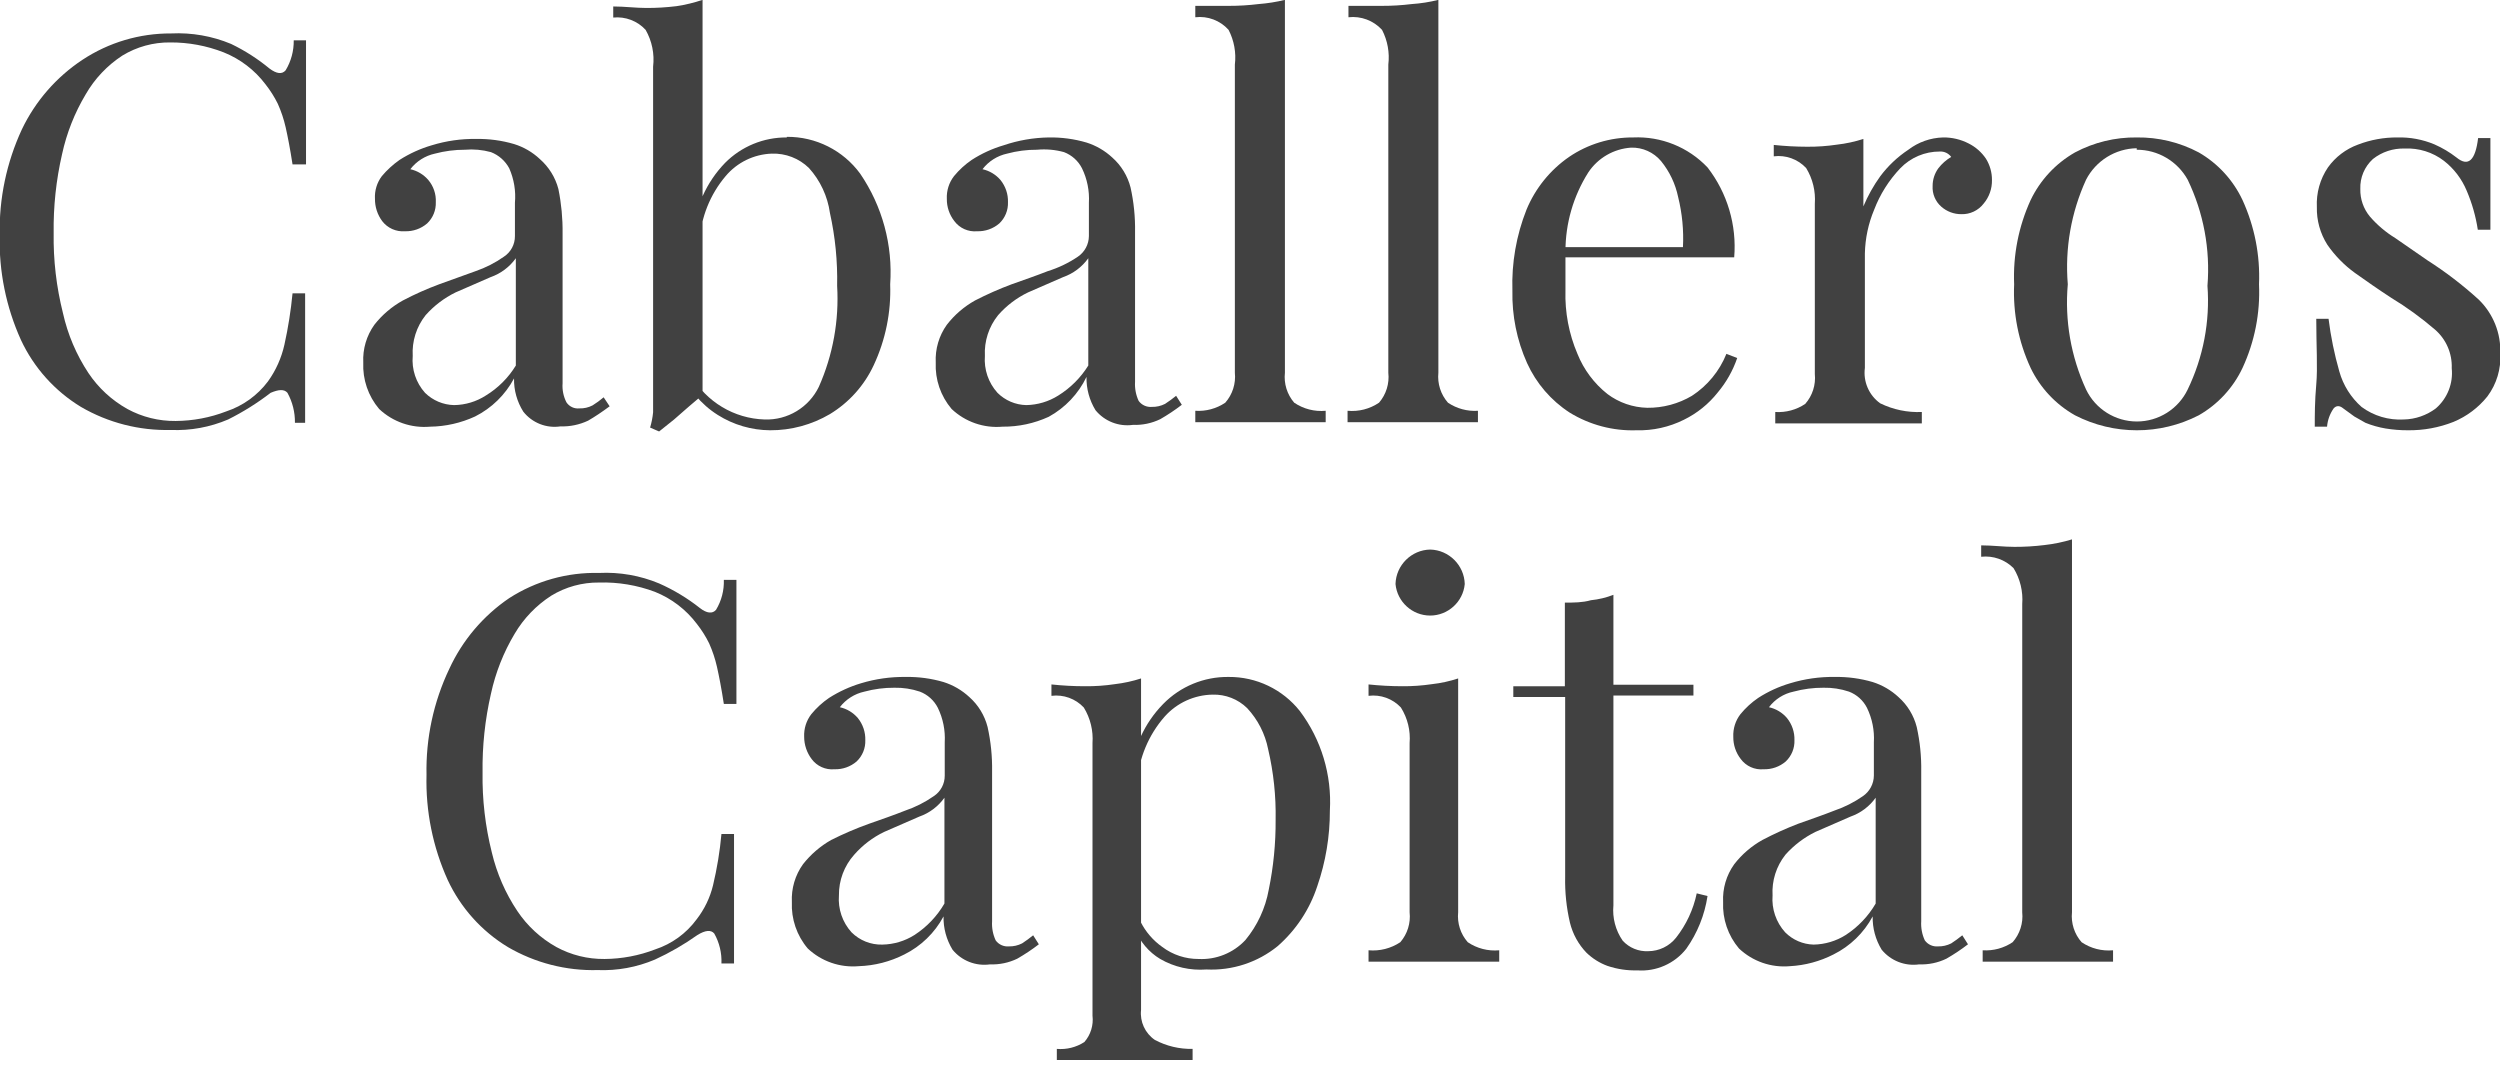 <?xml version="1.0" encoding="UTF-8" standalone="no"?>
<!DOCTYPE svg PUBLIC "-//W3C//DTD SVG 1.1//EN" "http://www.w3.org/Graphics/SVG/1.1/DTD/svg11.dtd">
<svg width="100%" height="100%" viewBox="0 0 180 77" version="1.1" xmlns="http://www.w3.org/2000/svg" xmlns:xlink="http://www.w3.org/1999/xlink" xml:space="preserve" xmlns:serif="http://www.serif.com/" style="fill-rule:evenodd;clip-rule:evenodd;stroke-linejoin:round;stroke-miterlimit:2;">
    <g transform="matrix(1,0,0,1,0,-11.845)">
        <g transform="matrix(2.158,0,0,2.158,90,50)">
            <g transform="matrix(1,0,0,1,-41.715,-17.685)">
                <clipPath id="_clip1">
                    <rect x="0" y="0" width="83.43" height="35.37"/>
                </clipPath>
                <g clip-path="url(#_clip1)">
                    <g id="Ebene_2">
                        <g id="Ebene_1-2">
                            <path d="M5.72,1.12C6.404,1.087 7.088,1.206 7.72,1.47C8.178,1.691 8.608,1.966 9,2.29C9.24,2.47 9.42,2.49 9.54,2.35C9.722,2.049 9.815,1.702 9.81,1.35L10.22,1.35L10.22,5.49L9.77,5.49C9.69,4.97 9.61,4.56 9.54,4.25C9.479,3.982 9.392,3.721 9.28,3.47C9.167,3.24 9.029,3.022 8.87,2.82C8.51,2.342 8.025,1.972 7.47,1.75C6.903,1.529 6.299,1.417 5.69,1.42C5.126,1.413 4.571,1.566 4.09,1.86C3.588,2.188 3.17,2.63 2.87,3.15C2.5,3.769 2.233,4.445 2.08,5.15C1.882,6.012 1.788,6.895 1.8,7.78C1.786,8.68 1.891,9.577 2.11,10.45C2.269,11.163 2.557,11.841 2.96,12.45C3.292,12.947 3.738,13.358 4.26,13.65C4.754,13.919 5.308,14.056 5.87,14.05C6.448,14.046 7.021,13.938 7.56,13.73C8.114,13.546 8.599,13.197 8.95,12.73C9.215,12.362 9.402,11.943 9.5,11.5C9.625,10.936 9.715,10.365 9.77,9.79L10.19,9.79L10.19,14.11L9.85,14.11C9.855,13.761 9.769,13.416 9.6,13.11C9.49,12.98 9.3,13 9.04,13.11C8.596,13.452 8.121,13.75 7.62,14C7.017,14.257 6.365,14.377 5.71,14.35C4.658,14.376 3.619,14.11 2.71,13.58C1.838,13.05 1.142,12.274 0.71,11.35C0.213,10.252 -0.03,9.055 -0,7.85C-0.025,6.632 0.228,5.425 0.74,4.32C1.191,3.378 1.889,2.576 2.76,2C3.638,1.42 4.668,1.114 5.72,1.12Z" style="fill:rgb(65,65,65);fill-rule:nonzero;"/>
                            <path d="M14.36,14.24C13.735,14.295 13.116,14.08 12.66,13.65C12.294,13.219 12.105,12.665 12.13,12.1C12.108,11.65 12.238,11.206 12.5,10.84C12.759,10.509 13.082,10.234 13.45,10.03C13.841,9.824 14.245,9.644 14.66,9.49L15.88,9.05C16.214,8.935 16.531,8.774 16.82,8.57C17.053,8.419 17.193,8.158 17.19,7.88L17.19,6.77C17.225,6.377 17.159,5.981 17,5.62C16.868,5.373 16.651,5.181 16.39,5.08C16.107,5.002 15.812,4.975 15.52,5C15.182,5 14.846,5.043 14.52,5.13C14.194,5.201 13.903,5.385 13.7,5.65C13.934,5.702 14.144,5.828 14.3,6.01C14.474,6.216 14.563,6.481 14.55,6.75C14.56,7.017 14.454,7.276 14.26,7.46C14.055,7.636 13.79,7.729 13.52,7.72C13.226,7.743 12.939,7.615 12.76,7.38C12.602,7.166 12.518,6.906 12.52,6.64C12.504,6.367 12.586,6.098 12.75,5.88C12.923,5.675 13.121,5.494 13.34,5.34C13.675,5.126 14.039,4.961 14.42,4.85C14.899,4.703 15.399,4.632 15.9,4.64C16.326,4.633 16.751,4.69 17.16,4.81C17.481,4.909 17.775,5.08 18.02,5.31C18.322,5.574 18.538,5.922 18.64,6.31C18.739,6.797 18.786,7.293 18.78,7.79L18.78,12.79C18.763,13.011 18.808,13.233 18.91,13.43C19.005,13.571 19.171,13.648 19.34,13.63C19.493,13.635 19.644,13.601 19.78,13.53C19.91,13.449 20.033,13.359 20.15,13.26L20.35,13.56C20.09,13.753 19.85,13.913 19.63,14.04C19.343,14.175 19.027,14.241 18.71,14.23C18.239,14.301 17.765,14.113 17.47,13.74C17.26,13.408 17.152,13.022 17.16,12.63C16.868,13.177 16.414,13.621 15.86,13.9C15.389,14.117 14.878,14.233 14.36,14.24ZM15.16,13.52C15.536,13.515 15.904,13.404 16.22,13.2C16.628,12.951 16.971,12.608 17.22,12.2L17.22,8.62C17.012,8.911 16.718,9.132 16.38,9.25L15.21,9.76C14.83,9.946 14.491,10.204 14.21,10.52C13.904,10.905 13.751,11.389 13.78,11.88C13.741,12.329 13.889,12.774 14.19,13.11C14.449,13.365 14.796,13.512 15.16,13.52Z" style="fill:rgb(65,65,65);fill-rule:nonzero;"/>
                            <path d="M23.45,0L23.45,13.18L22.98,13.58L22.5,14L22,14.4L21.7,14.27C21.75,14.104 21.783,13.933 21.8,13.76L21.8,2.23C21.851,1.804 21.763,1.372 21.55,1C21.275,0.701 20.874,0.549 20.47,0.59L20.47,0.22C20.85,0.22 21.22,0.27 21.58,0.27C21.914,0.271 22.248,0.251 22.58,0.21C22.876,0.166 23.167,0.095 23.45,0ZM26.26,4.57C27.226,4.561 28.14,5.02 28.71,5.8C29.448,6.882 29.801,8.183 29.71,9.49C29.743,10.421 29.555,11.346 29.16,12.19C28.846,12.866 28.337,13.433 27.7,13.82C27.094,14.177 26.403,14.364 25.7,14.36C25.084,14.355 24.481,14.179 23.96,13.85C23.39,13.492 22.951,12.959 22.71,12.33L23.07,12.53C23.574,13.412 24.504,13.97 25.52,14C26.285,14.028 26.997,13.599 27.33,12.91C27.8,11.852 28.009,10.696 27.94,9.54C27.957,8.723 27.877,7.908 27.7,7.11C27.621,6.551 27.378,6.029 27,5.61C26.67,5.287 26.221,5.114 25.76,5.13C25.164,5.15 24.603,5.423 24.22,5.88C23.701,6.493 23.396,7.258 23.35,8.06L23.13,7.81C23.202,6.92 23.58,6.082 24.2,5.44C24.744,4.891 25.487,4.584 26.26,4.59L26.26,4.57Z" style="fill:rgb(65,65,65);fill-rule:nonzero;"/>
                            <path d="M33.46,14.24C32.835,14.296 32.216,14.081 31.76,13.65C31.394,13.219 31.205,12.665 31.23,12.1C31.208,11.65 31.338,11.206 31.6,10.84C31.856,10.509 32.175,10.234 32.54,10.03C32.936,9.826 33.343,9.646 33.76,9.49C34.18,9.34 34.59,9.2 34.97,9.05C35.325,8.94 35.662,8.778 35.97,8.57C36.199,8.415 36.338,8.157 36.34,7.88L36.34,6.77C36.363,6.373 36.283,5.977 36.11,5.62C35.984,5.372 35.77,5.179 35.51,5.08C35.217,4.999 34.912,4.972 34.61,5C34.272,4.998 33.936,5.042 33.61,5.13C33.284,5.201 32.993,5.385 32.79,5.65C33.024,5.702 33.234,5.828 33.39,6.01C33.559,6.219 33.648,6.481 33.64,6.75C33.65,7.017 33.544,7.276 33.35,7.46C33.145,7.636 32.88,7.729 32.61,7.72C32.315,7.747 32.026,7.618 31.85,7.38C31.685,7.169 31.597,6.908 31.6,6.64C31.587,6.366 31.672,6.097 31.84,5.88C32.01,5.673 32.209,5.491 32.43,5.34C32.761,5.126 33.122,4.961 33.5,4.85C33.983,4.686 34.49,4.598 35,4.59C35.426,4.583 35.851,4.64 36.26,4.76C36.58,4.861 36.874,5.032 37.12,5.26C37.419,5.525 37.631,5.873 37.73,6.26C37.838,6.746 37.888,7.243 37.88,7.74L37.88,12.74C37.866,12.96 37.907,13.18 38,13.38C38.101,13.519 38.269,13.595 38.44,13.58C38.593,13.584 38.744,13.549 38.88,13.48C39.008,13.397 39.132,13.306 39.25,13.21L39.44,13.51C39.211,13.686 38.971,13.846 38.72,13.99C38.437,14.127 38.124,14.192 37.81,14.18C37.337,14.246 36.862,14.06 36.56,13.69C36.356,13.356 36.252,12.971 36.26,12.58C35.989,13.144 35.548,13.609 35,13.91C34.517,14.132 33.991,14.244 33.46,14.24ZM34.25,13.52C34.629,13.513 34.999,13.403 35.32,13.2C35.725,12.948 36.068,12.605 36.32,12.2L36.32,8.62C36.112,8.911 35.818,9.132 35.48,9.25L34.31,9.76C33.929,9.943 33.589,10.202 33.31,10.52C33.001,10.904 32.844,11.388 32.87,11.88C32.835,12.33 32.987,12.775 33.29,13.11C33.545,13.365 33.889,13.512 34.25,13.52Z" style="fill:rgb(65,65,65);fill-rule:nonzero;"/>
                            <path d="M42.88,0L42.88,12.44C42.84,12.802 42.952,13.164 43.19,13.44C43.498,13.649 43.869,13.744 44.24,13.71L44.24,14.09L39.89,14.09L39.89,13.71C40.244,13.733 40.596,13.638 40.89,13.44C41.131,13.166 41.247,12.803 41.21,12.44L41.21,2.16C41.258,1.761 41.185,1.357 41,1C40.72,0.688 40.306,0.531 39.89,0.58L39.89,0.2L41,0.2C41.334,0.201 41.668,0.181 42,0.14C42.297,0.117 42.591,0.071 42.88,-0Z" style="fill:rgb(65,65,65);fill-rule:nonzero;"/>
                            <path d="M48,0L48,12.44C47.963,12.803 48.079,13.166 48.32,13.44C48.614,13.638 48.966,13.733 49.32,13.71L49.32,14.09L44.97,14.09L44.97,13.71C45.341,13.744 45.712,13.649 46.02,13.44C46.258,13.164 46.37,12.802 46.33,12.44L46.33,2.16C46.378,1.761 46.305,1.357 46.12,1C45.835,0.689 45.419,0.533 45,0.58L45,0.2L46.11,0.2C46.444,0.201 46.778,0.181 47.11,0.14C47.41,0.12 47.708,0.073 48,0Z" style="fill:rgb(65,65,65);fill-rule:nonzero;"/>
                            <path d="M54.5,4.59C55.432,4.548 56.338,4.913 56.98,5.59C57.641,6.443 57.959,7.514 57.87,8.59L51.52,8.59L51.52,8.25L56.16,8.25C56.189,7.688 56.135,7.126 56,6.58C55.909,6.14 55.714,5.728 55.43,5.38C55.183,5.085 54.814,4.919 54.43,4.93C53.85,4.968 53.321,5.275 53,5.76C52.503,6.547 52.239,7.459 52.24,8.39L52.24,9.7C52.219,10.424 52.355,11.144 52.64,11.81C52.851,12.336 53.196,12.798 53.64,13.15C54.024,13.438 54.49,13.599 54.97,13.61C55.494,13.615 56.009,13.477 56.46,13.21C56.978,12.873 57.38,12.384 57.61,11.81L57.97,11.95C57.826,12.37 57.606,12.76 57.32,13.1C57.016,13.484 56.63,13.795 56.19,14.01C55.7,14.254 55.157,14.375 54.61,14.36C53.825,14.387 53.049,14.181 52.38,13.77C51.759,13.367 51.266,12.794 50.96,12.12C50.619,11.36 50.452,10.533 50.47,9.7C50.44,8.777 50.6,7.858 50.94,7C51.234,6.289 51.727,5.678 52.36,5.24C52.991,4.811 53.737,4.585 54.5,4.59Z" style="fill:rgb(65,65,65);fill-rule:nonzero;"/>
                            <path d="M64.84,4.59C65.135,4.586 65.427,4.655 65.69,4.79C65.924,4.907 66.124,5.083 66.27,5.3C66.402,5.513 66.472,5.759 66.47,6.01C66.476,6.299 66.377,6.58 66.19,6.8C66.014,7.028 65.738,7.159 65.45,7.15C65.204,7.152 64.965,7.063 64.78,6.9C64.582,6.727 64.475,6.472 64.49,6.21C64.489,5.998 64.556,5.792 64.68,5.62C64.798,5.467 64.944,5.338 65.11,5.24C65.022,5.12 64.879,5.052 64.73,5.06C64.232,5.058 63.755,5.261 63.41,5.62C63.032,6.018 62.736,6.487 62.54,7C62.346,7.463 62.241,7.958 62.23,8.46L62.23,12.28C62.169,12.737 62.366,13.191 62.74,13.46C63.172,13.672 63.65,13.771 64.13,13.75L64.13,14.13L59.24,14.13L59.24,13.75C59.594,13.773 59.946,13.678 60.24,13.48C60.481,13.206 60.597,12.843 60.56,12.48L60.56,6.8C60.59,6.383 60.489,5.967 60.27,5.61C59.994,5.314 59.591,5.169 59.19,5.22L59.19,4.84C59.559,4.879 59.929,4.899 60.3,4.9C60.635,4.903 60.969,4.879 61.3,4.83C61.599,4.796 61.894,4.732 62.18,4.64L62.18,6.89C62.329,6.537 62.516,6.201 62.74,5.89C63,5.541 63.318,5.24 63.68,5C64.014,4.745 64.42,4.601 64.84,4.59Z" style="fill:rgb(65,65,65);fill-rule:nonzero;"/>
                            <path d="M71.3,4.59C72.021,4.58 72.733,4.752 73.37,5.09C74.008,5.458 74.517,6.013 74.83,6.68C75.232,7.56 75.421,8.523 75.38,9.49C75.423,10.451 75.234,11.408 74.83,12.28C74.517,12.944 74.007,13.496 73.37,13.86C72.075,14.527 70.535,14.527 69.24,13.86C68.597,13.497 68.08,12.946 67.76,12.28C67.356,11.408 67.167,10.451 67.21,9.49C67.169,8.523 67.358,7.56 67.76,6.68C68.08,6.012 68.596,5.457 69.24,5.09C69.874,4.753 70.582,4.581 71.3,4.59ZM71.3,4.95C70.587,4.962 69.937,5.367 69.61,6C69.111,7.092 68.901,8.294 69,9.49C68.894,10.693 69.104,11.903 69.61,13C69.922,13.651 70.583,14.067 71.305,14.067C72.027,14.067 72.688,13.651 73,13C73.52,11.925 73.748,10.731 73.66,9.54C73.758,8.322 73.53,7.101 73,6C72.658,5.383 72.006,4.999 71.3,5L71.3,4.95Z" style="fill:rgb(65,65,65);fill-rule:nonzero;"/>
                            <path d="M80,4.59C80.422,4.579 80.841,4.658 81.23,4.82C81.494,4.936 81.742,5.083 81.97,5.26C82.36,5.58 82.6,5.36 82.69,4.61L83.1,4.61L83.1,7.67L82.68,7.67C82.612,7.223 82.488,6.786 82.31,6.37C82.147,5.977 81.886,5.632 81.55,5.37C81.175,5.083 80.711,4.938 80.24,4.96C79.857,4.948 79.481,5.072 79.18,5.31C78.9,5.565 78.746,5.931 78.76,6.31C78.752,6.645 78.866,6.972 79.08,7.23C79.324,7.512 79.611,7.755 79.93,7.95L81,8.69C81.606,9.077 82.178,9.516 82.71,10C83.194,10.47 83.456,11.125 83.43,11.8C83.459,12.312 83.307,12.819 83,13.23C82.701,13.604 82.312,13.896 81.87,14.08C81.386,14.271 80.87,14.366 80.35,14.36C80.099,14.361 79.848,14.341 79.6,14.3C79.37,14.261 79.146,14.198 78.93,14.11L78.56,13.9L78.19,13.63C78.07,13.53 77.96,13.53 77.87,13.63C77.744,13.81 77.668,14.021 77.65,14.24L77.24,14.24C77.24,13.85 77.24,13.39 77.29,12.83C77.34,12.27 77.29,11.55 77.29,10.64L77.7,10.64C77.774,11.235 77.895,11.824 78.06,12.4C78.188,12.856 78.445,13.266 78.8,13.58C79.206,13.881 79.705,14.029 80.21,14C80.597,13.992 80.971,13.862 81.28,13.63C81.664,13.297 81.863,12.796 81.81,12.29C81.829,11.797 81.623,11.322 81.25,11C80.793,10.607 80.305,10.252 79.79,9.94C79.36,9.66 78.96,9.38 78.58,9.11C78.222,8.851 77.911,8.533 77.66,8.17C77.421,7.794 77.299,7.355 77.31,6.91C77.287,6.442 77.417,5.978 77.68,5.59C77.929,5.242 78.278,4.977 78.68,4.83C79.101,4.668 79.549,4.586 80,4.59Z" style="fill:rgb(65,65,65);fill-rule:nonzero;"/>
                            <path d="M20,19.12C20.684,19.087 21.368,19.206 22,19.47C22.486,19.685 22.943,19.96 23.36,20.29C23.59,20.47 23.78,20.49 23.9,20.35C24.082,20.049 24.172,19.701 24.16,19.35L24.58,19.35L24.58,23.49L24.16,23.49C24.08,22.97 24,22.56 23.93,22.25C23.869,21.982 23.782,21.721 23.67,21.47C23.557,21.24 23.419,21.022 23.26,20.82C22.9,20.342 22.415,19.972 21.86,19.75C21.266,19.527 20.634,19.422 20,19.44C19.436,19.433 18.881,19.586 18.4,19.88C17.9,20.203 17.482,20.637 17.18,21.15C16.81,21.769 16.543,22.445 16.39,23.15C16.192,24.012 16.098,24.895 16.11,25.78C16.096,26.68 16.201,27.577 16.42,28.45C16.585,29.145 16.873,29.806 17.27,30.4C17.602,30.897 18.048,31.308 18.57,31.6C19.064,31.869 19.618,32.006 20.18,32C20.758,31.996 21.331,31.888 21.87,31.68C22.423,31.498 22.905,31.149 23.25,30.68C23.512,30.343 23.7,29.955 23.8,29.54C23.934,28.977 24.028,28.406 24.08,27.83L24.5,27.83L24.5,32.15L24.08,32.15C24.095,31.801 24.012,31.454 23.84,31.15C23.73,31.02 23.54,31.04 23.28,31.2C22.833,31.517 22.358,31.792 21.86,32.02C21.257,32.276 20.605,32.396 19.95,32.37C18.898,32.398 17.859,32.131 16.95,31.6C16.078,31.07 15.382,30.294 14.95,29.37C14.451,28.269 14.208,27.069 14.24,25.86C14.214,24.637 14.474,23.424 15,22.32C15.439,21.366 16.131,20.55 17,19.96C17.893,19.386 18.939,19.094 20,19.12Z" style="fill:rgb(65,65,65);fill-rule:nonzero;"/>
                            <path d="M28.66,32.24C28.035,32.295 27.416,32.08 26.96,31.65C26.594,31.219 26.405,30.665 26.43,30.1C26.408,29.65 26.538,29.206 26.8,28.84C27.058,28.512 27.377,28.236 27.74,28.03C28.149,27.825 28.569,27.644 29,27.49C29.43,27.34 29.83,27.2 30.21,27.05C30.548,26.935 30.867,26.774 31.16,26.57C31.393,26.419 31.533,26.158 31.53,25.88L31.53,24.77C31.553,24.373 31.473,23.977 31.3,23.62C31.174,23.372 30.96,23.179 30.7,23.08C30.426,22.988 30.139,22.944 29.85,22.95C29.512,22.948 29.176,22.992 28.85,23.08C28.524,23.151 28.233,23.335 28.03,23.6C28.264,23.652 28.474,23.778 28.63,23.96C28.799,24.169 28.888,24.431 28.88,24.7C28.89,24.967 28.784,25.226 28.59,25.41C28.385,25.586 28.12,25.679 27.85,25.67C27.555,25.697 27.266,25.568 27.09,25.33C26.929,25.117 26.841,24.857 26.84,24.59C26.827,24.316 26.912,24.047 27.08,23.83C27.25,23.623 27.449,23.441 27.67,23.29C28.002,23.078 28.362,22.913 28.74,22.8C29.223,22.654 29.726,22.583 30.23,22.59C30.656,22.583 31.081,22.64 31.49,22.76C31.81,22.861 32.104,23.032 32.35,23.26C32.649,23.525 32.861,23.873 32.96,24.26C33.068,24.746 33.118,25.243 33.11,25.74L33.11,30.74C33.096,30.96 33.137,31.18 33.23,31.38C33.331,31.519 33.499,31.595 33.67,31.58C33.823,31.584 33.974,31.549 34.11,31.48C34.238,31.397 34.362,31.306 34.48,31.21L34.67,31.51C34.441,31.686 34.201,31.846 33.95,31.99C33.667,32.127 33.354,32.192 33.04,32.18C32.567,32.246 32.092,32.06 31.79,31.69C31.586,31.356 31.482,30.971 31.49,30.58C31.196,31.129 30.738,31.573 30.18,31.85C29.708,32.09 29.189,32.223 28.66,32.24ZM29.45,31.52C29.829,31.513 30.199,31.403 30.52,31.2C30.931,30.933 31.274,30.574 31.52,30.15L31.52,26.62C31.312,26.911 31.018,27.132 30.68,27.25L29.51,27.76C29.129,27.943 28.789,28.202 28.51,28.52C28.176,28.893 27.994,29.379 28,29.88C27.965,30.33 28.117,30.775 28.42,31.11C28.692,31.382 29.065,31.531 29.45,31.52Z" style="fill:rgb(65,65,65);fill-rule:nonzero;"/>
                            <path d="M38.08,22.64L38.08,33.7C38.037,34.092 38.214,34.477 38.54,34.7C38.927,34.906 39.361,35.009 39.8,35L39.8,35.38L35.27,35.38L35.27,35C35.594,35.028 35.918,34.947 36.19,34.77C36.4,34.528 36.498,34.208 36.46,33.89L36.46,24.8C36.49,24.383 36.389,23.967 36.17,23.61C35.894,23.314 35.491,23.169 35.09,23.22L35.09,22.84C35.462,22.88 35.836,22.9 36.21,22.9C36.545,22.903 36.879,22.88 37.21,22.83C37.506,22.795 37.797,22.732 38.08,22.64ZM41,22.59C41.926,22.582 42.806,23.003 43.38,23.73C44.095,24.684 44.449,25.86 44.38,27.05C44.382,27.908 44.24,28.759 43.96,29.57C43.707,30.343 43.251,31.034 42.64,31.57C41.97,32.115 41.122,32.392 40.26,32.35C39.723,32.391 39.186,32.269 38.72,32C38.336,31.77 38.04,31.418 37.88,31L38.06,30.75C38.229,31.089 38.48,31.381 38.79,31.6C39.139,31.862 39.564,32.002 40,32C40.587,32.03 41.158,31.799 41.56,31.37C41.96,30.886 42.229,30.308 42.34,29.69C42.498,28.924 42.575,28.143 42.57,27.36C42.585,26.566 42.501,25.773 42.32,25C42.219,24.487 41.976,24.013 41.62,23.63C41.314,23.33 40.898,23.168 40.47,23.18C39.858,23.189 39.278,23.454 38.87,23.91C38.331,24.523 38.008,25.296 37.95,26.11L37.74,25.86C37.81,24.968 38.193,24.128 38.82,23.49C39.393,22.905 40.181,22.58 41,22.59Z" style="fill:rgb(65,65,65);fill-rule:nonzero;"/>
                            <path d="M48.66,22.64L48.66,30.44C48.623,30.803 48.739,31.166 48.98,31.44C49.288,31.649 49.659,31.744 50.03,31.71L50.03,32.09L45.67,32.09L45.67,31.71C46.044,31.743 46.418,31.648 46.73,31.44C46.968,31.164 47.08,30.802 47.04,30.44L47.04,24.8C47.075,24.382 46.973,23.965 46.75,23.61C46.474,23.314 46.071,23.169 45.67,23.22L45.67,22.84C46.042,22.879 46.416,22.899 46.79,22.9C47.125,22.903 47.459,22.879 47.79,22.83C48.086,22.797 48.377,22.733 48.66,22.64ZM47.73,18.34C48.355,18.356 48.864,18.865 48.88,19.49C48.825,20.083 48.321,20.542 47.725,20.542C47.129,20.542 46.625,20.083 46.57,19.49C46.586,18.862 47.101,18.35 47.73,18.34Z" style="fill:rgb(65,65,65);fill-rule:nonzero;"/>
                            <path d="M53.84,19.85L53.84,22.85L56.51,22.85L56.51,23.21L53.84,23.21L53.84,30.21C53.801,30.627 53.911,31.046 54.15,31.39C54.367,31.627 54.679,31.756 55,31.74C55.362,31.739 55.705,31.574 55.93,31.29C56.271,30.856 56.507,30.35 56.62,29.81L56.98,29.9C56.884,30.534 56.641,31.137 56.27,31.66C55.88,32.155 55.269,32.425 54.64,32.38C54.3,32.39 53.962,32.339 53.64,32.23C53.379,32.134 53.14,31.984 52.94,31.79C52.672,31.511 52.483,31.166 52.39,30.79C52.273,30.289 52.219,29.775 52.23,29.26L52.23,23.26L50.5,23.26L50.5,22.9L52.22,22.9L52.22,20.11C52.52,20.11 52.81,20.11 53.09,20.03C53.347,20.004 53.599,19.944 53.84,19.85Z" style="fill:rgb(65,65,65);fill-rule:nonzero;"/>
                            <path d="M59.73,32.24C59.105,32.296 58.486,32.081 58.03,31.65C57.664,31.219 57.475,30.665 57.5,30.1C57.478,29.65 57.608,29.206 57.87,28.84C58.126,28.509 58.445,28.234 58.81,28.03C59.196,27.827 59.593,27.647 60,27.49C60.42,27.34 60.83,27.2 61.21,27.05C61.548,26.935 61.867,26.774 62.16,26.57C62.389,26.415 62.528,26.157 62.53,25.88L62.53,24.77C62.553,24.373 62.473,23.977 62.3,23.62C62.174,23.372 61.96,23.179 61.7,23.08C61.426,22.988 61.139,22.944 60.85,22.95C60.512,22.948 60.176,22.992 59.85,23.08C59.523,23.148 59.231,23.333 59.03,23.6C59.264,23.652 59.474,23.778 59.63,23.96C59.799,24.169 59.888,24.431 59.88,24.7C59.89,24.967 59.784,25.226 59.59,25.41C59.385,25.586 59.12,25.679 58.85,25.67C58.555,25.697 58.266,25.568 58.09,25.33C57.925,25.119 57.837,24.858 57.84,24.59C57.827,24.316 57.912,24.047 58.08,23.83C58.25,23.623 58.449,23.441 58.67,23.29C59.001,23.076 59.362,22.911 59.74,22.8C60.223,22.653 60.725,22.582 61.23,22.59C61.656,22.583 62.081,22.64 62.49,22.76C62.81,22.861 63.104,23.032 63.35,23.26C63.649,23.525 63.861,23.873 63.96,24.26C64.068,24.746 64.118,25.243 64.11,25.74L64.11,30.74C64.096,30.96 64.137,31.18 64.23,31.38C64.331,31.519 64.499,31.595 64.67,31.58C64.823,31.584 64.974,31.549 65.11,31.48C65.238,31.397 65.362,31.306 65.48,31.21L65.67,31.51C65.441,31.686 65.201,31.846 64.95,31.99C64.667,32.127 64.354,32.192 64.04,32.18C63.567,32.246 63.092,32.06 62.79,31.69C62.586,31.356 62.482,30.971 62.49,30.58C62.196,31.129 61.738,31.573 61.18,31.85C60.729,32.08 60.235,32.213 59.73,32.24ZM60.52,31.52C60.899,31.513 61.269,31.403 61.59,31.2C62.001,30.933 62.344,30.574 62.59,30.15L62.59,26.62C62.382,26.911 62.088,27.132 61.75,27.25L60.58,27.76C60.201,27.947 59.861,28.205 59.58,28.52C59.274,28.905 59.121,29.389 59.15,29.88C59.115,30.33 59.267,30.775 59.57,31.11C59.822,31.364 60.162,31.511 60.52,31.52Z" style="fill:rgb(65,65,65);fill-rule:nonzero;"/>
                            <path d="M69.14,18L69.14,30.44C69.103,30.803 69.219,31.166 69.46,31.44C69.768,31.649 70.139,31.744 70.51,31.71L70.51,32.09L66.16,32.09L66.16,31.71C66.514,31.733 66.866,31.638 67.16,31.44C67.401,31.166 67.517,30.803 67.48,30.44L67.48,20.16C67.512,19.739 67.411,19.319 67.19,18.96C66.907,18.676 66.509,18.536 66.11,18.58L66.11,18.2C66.49,18.2 66.86,18.25 67.22,18.25C67.554,18.251 67.888,18.231 68.22,18.19C68.532,18.155 68.84,18.092 69.14,18Z" style="fill:rgb(65,65,65);fill-rule:nonzero;"/>
                        </g>
                    </g>
                </g>
            </g>
        </g>
    </g>
</svg>
